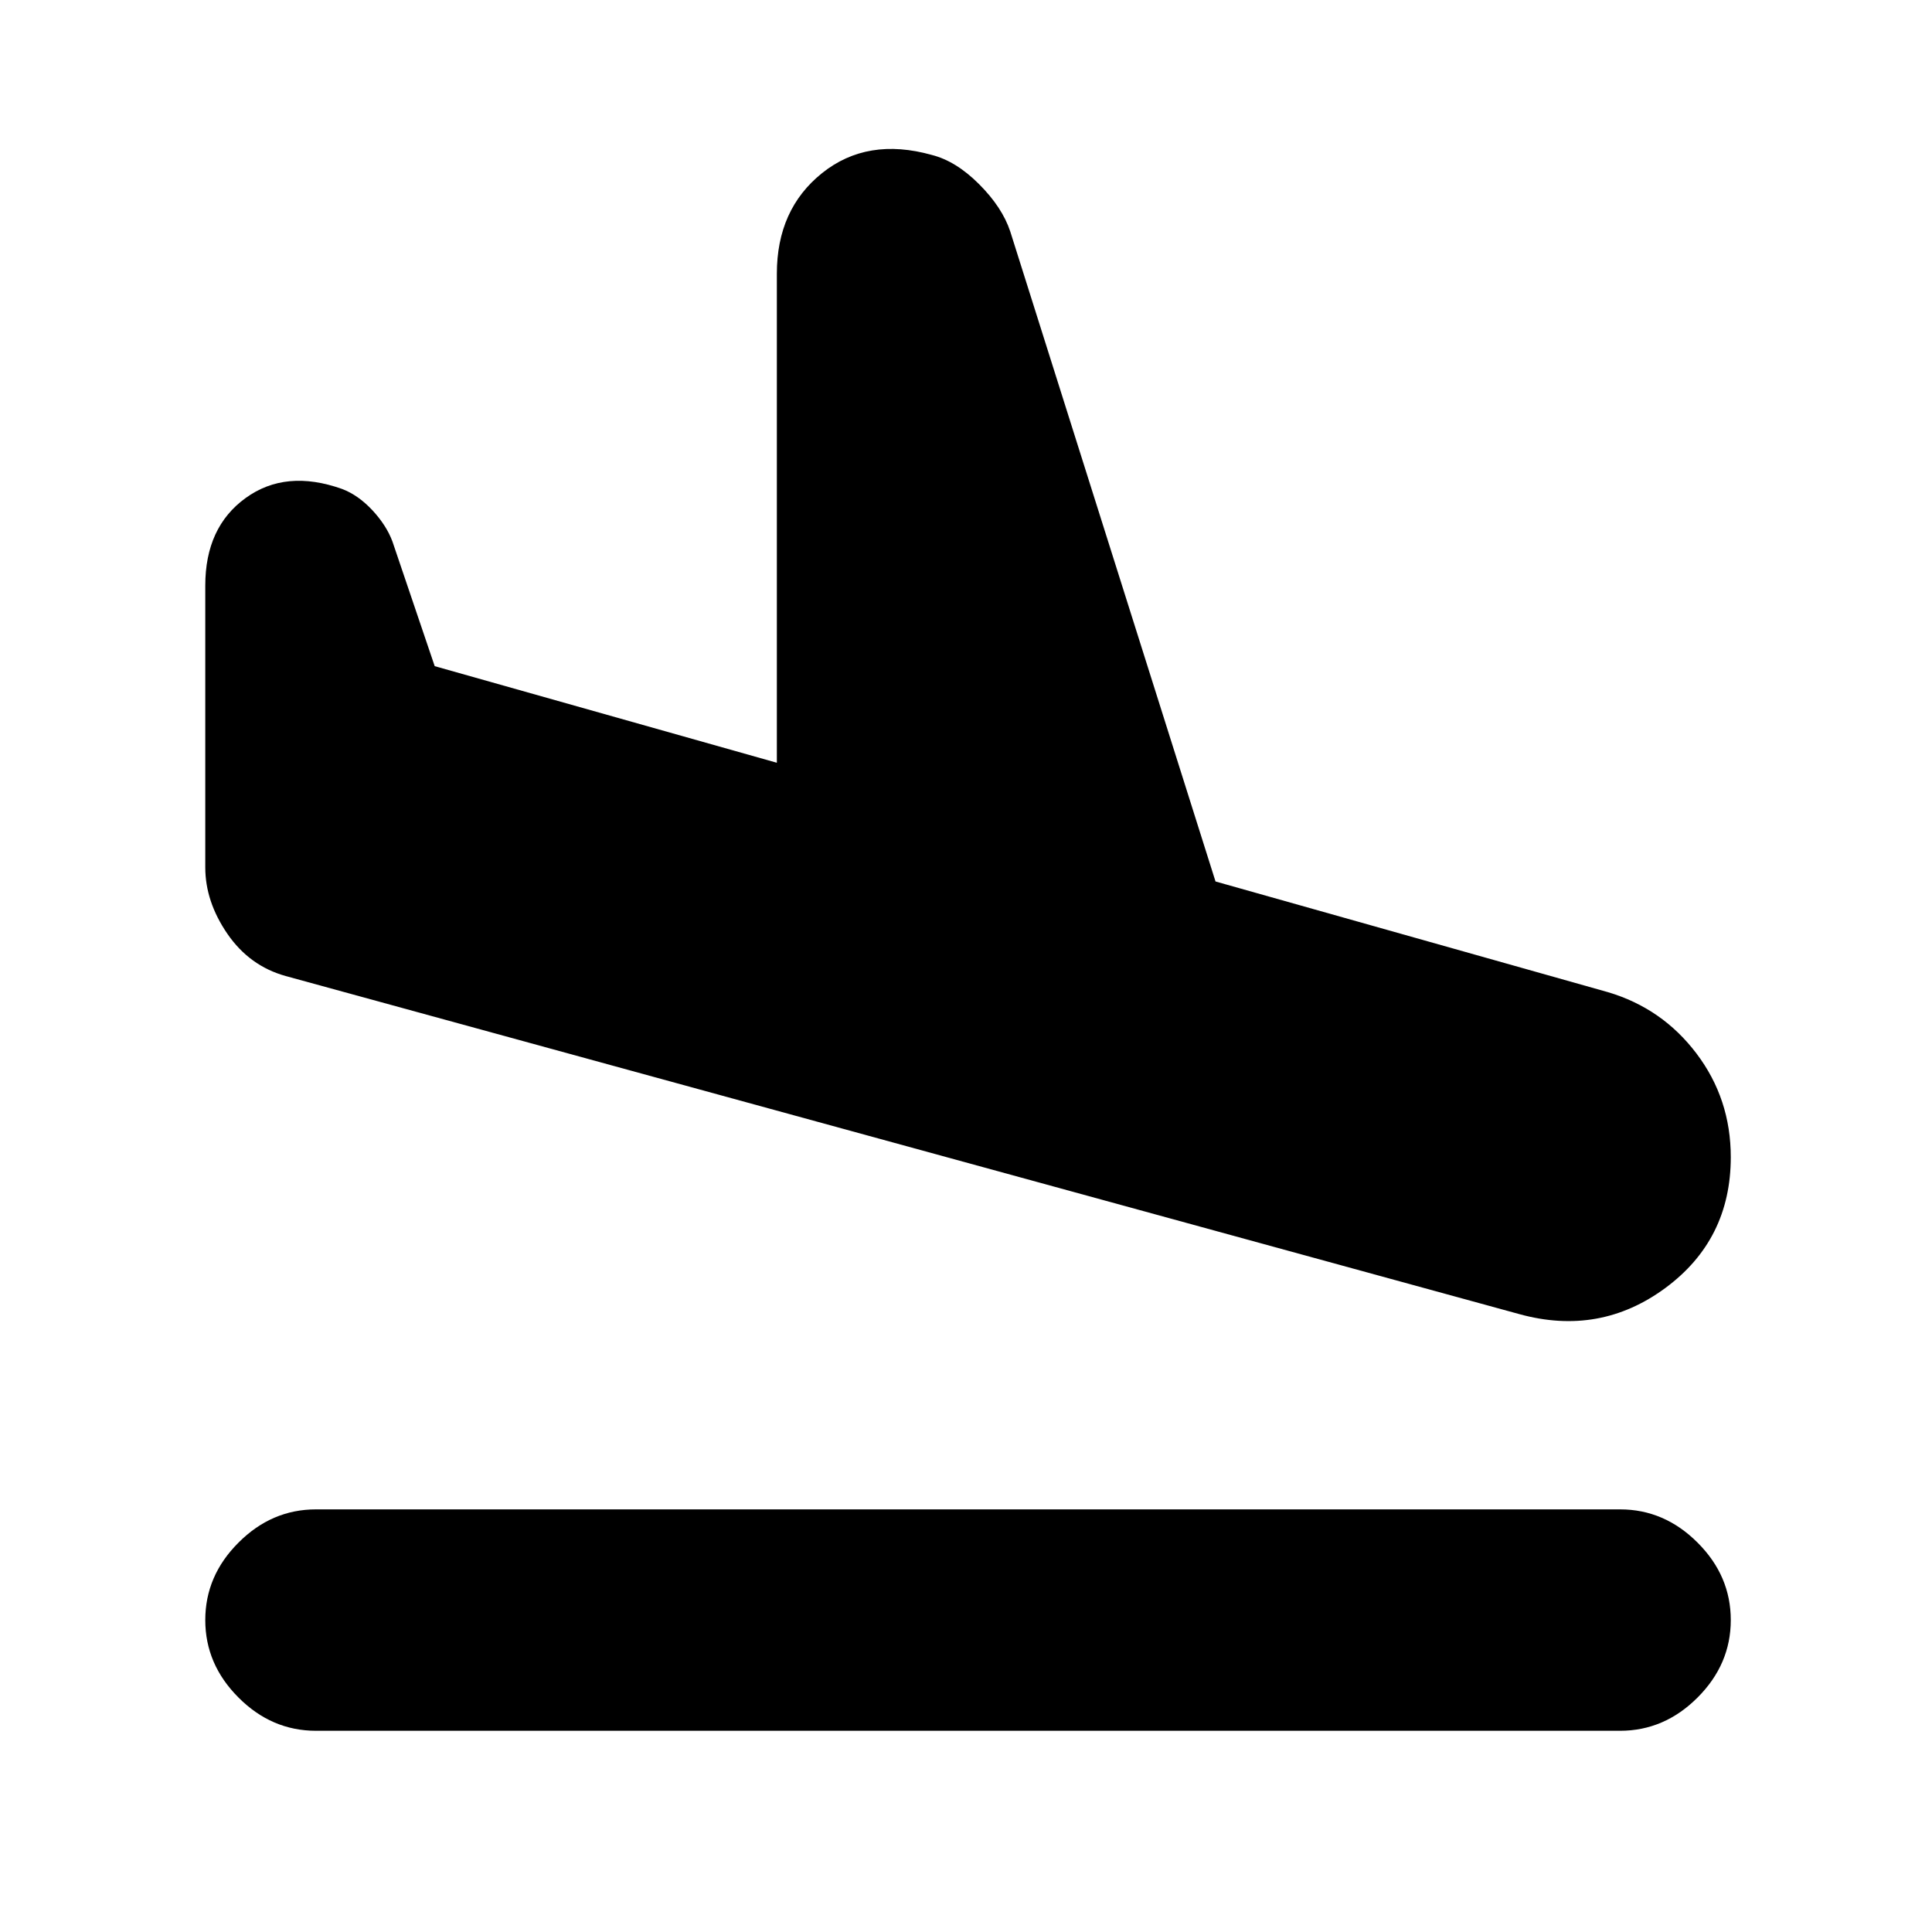 <svg xmlns="http://www.w3.org/2000/svg" height="20" width="20"><path d="M3.271 17.917Q2.812 17.917 2.469 17.573Q2.125 17.229 2.125 16.771Q2.125 16.312 2.469 15.969Q2.812 15.625 3.271 15.625H16.771Q17.229 15.625 17.573 15.969Q17.917 16.312 17.917 16.771Q17.917 17.229 17.573 17.573Q17.229 17.917 16.771 17.917ZM15.729 13.604 2.958 10.104Q2.583 10 2.354 9.667Q2.125 9.333 2.125 8.979V6.062Q2.125 5.458 2.542 5.156Q2.958 4.854 3.542 5.062Q3.708 5.125 3.854 5.281Q4 5.438 4.062 5.604L4.5 6.896L8.042 7.896V2.833Q8.042 2.167 8.51 1.792Q8.979 1.417 9.646 1.604Q9.896 1.667 10.135 1.906Q10.375 2.146 10.458 2.396L12.583 9.125L16.646 10.271Q17.208 10.438 17.562 10.906Q17.917 11.375 17.917 11.979Q17.917 12.833 17.24 13.333Q16.562 13.833 15.729 13.604Z"/></svg>